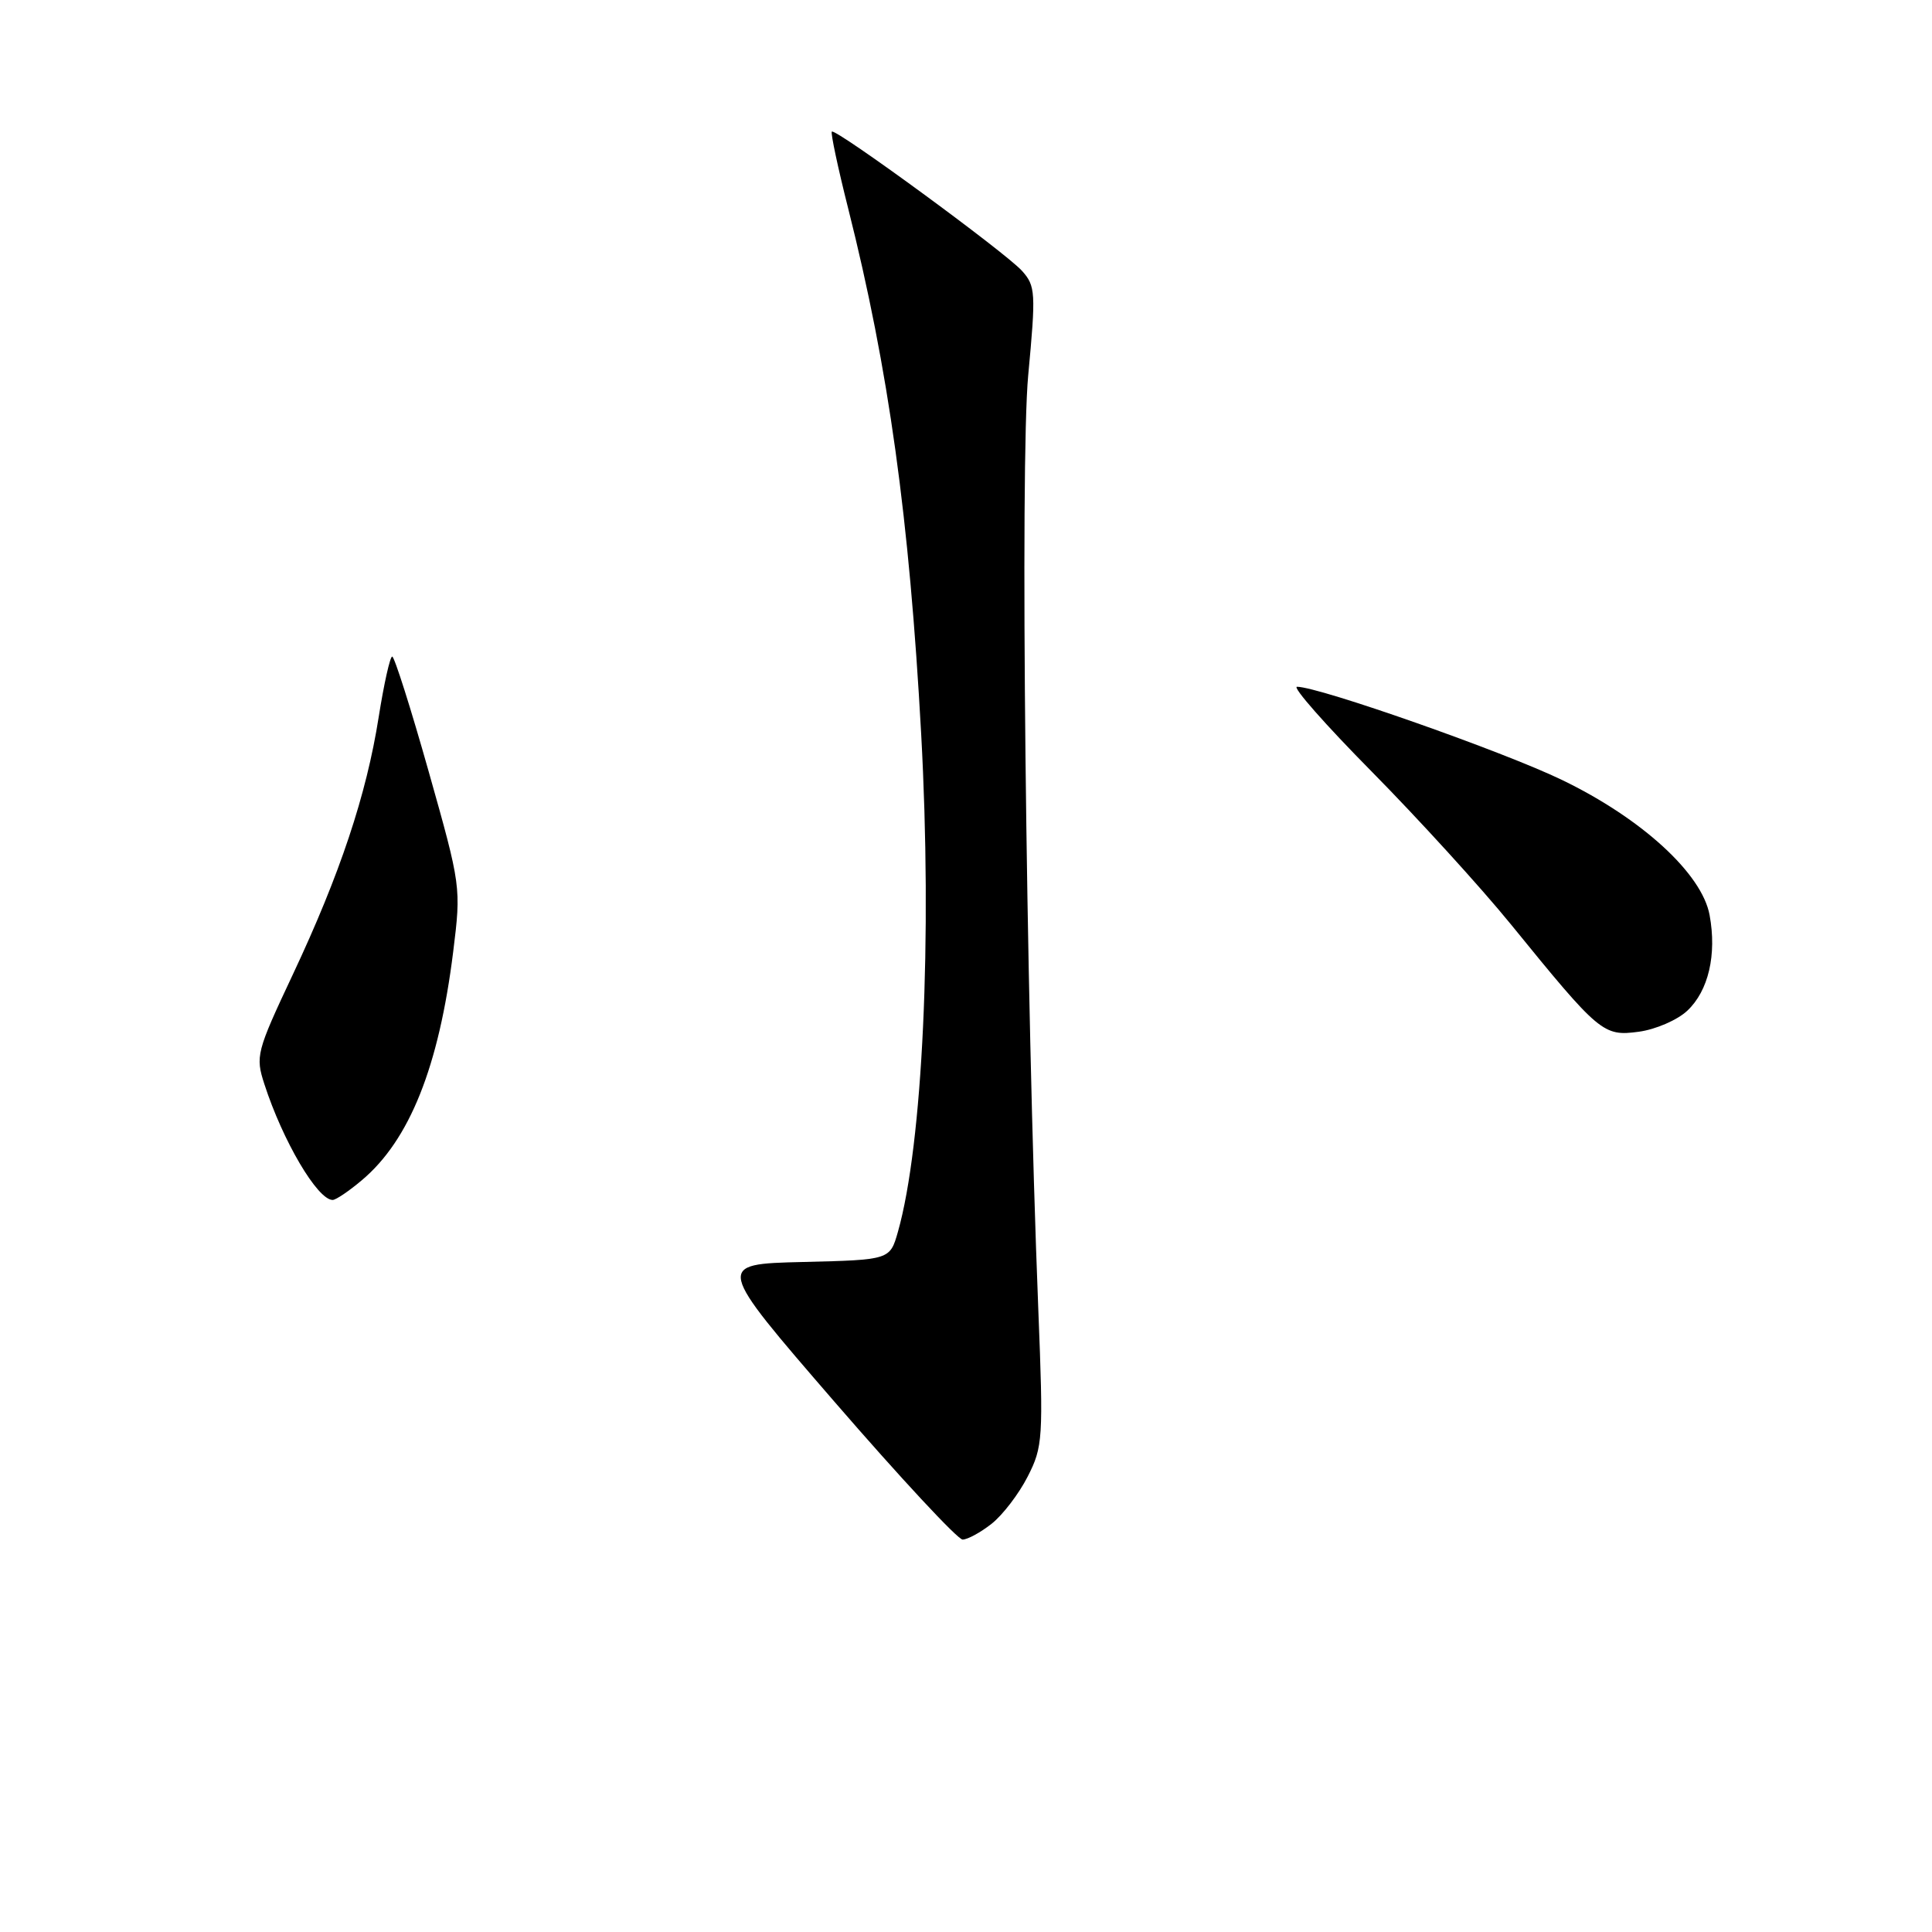 <?xml version="1.0" encoding="UTF-8" standalone="no"?>
<!DOCTYPE svg PUBLIC "-//W3C//DTD SVG 1.1//EN" "http://www.w3.org/Graphics/SVG/1.1/DTD/svg11.dtd" >
<svg xmlns="http://www.w3.org/2000/svg" xmlns:xlink="http://www.w3.org/1999/xlink" version="1.1" viewBox="0 0 256 256">
 <g >
 <path fill="currentColor"
d=" M 131.39 201.91 C 132.86 200.75 135.01 197.94 136.17 195.66 C 138.19 191.71 138.26 190.62 137.58 173.50 C 135.92 131.55 135.16 61.39 136.24 49.76 C 137.27 38.75 137.22 37.90 135.42 35.89 C 133.23 33.45 110.71 16.96 110.22 17.44 C 110.05 17.62 111.02 22.20 112.39 27.63 C 117.76 48.95 120.49 68.62 122.06 97.25 C 123.54 124.29 122.27 151.59 118.98 163.22 C 117.92 166.94 117.92 166.94 106.36 167.22 C 94.80 167.50 94.80 167.50 110.58 185.75 C 119.27 195.79 126.90 204.00 127.55 204.00 C 128.20 204.00 129.93 203.06 131.39 201.91 Z  M 47.94 156.39 C 54.27 151.07 58.15 141.36 60.05 126.11 C 61.11 117.55 61.09 117.43 56.81 102.26 C 54.44 93.87 52.26 87.00 51.97 87.00 C 51.68 87.00 50.88 90.60 50.18 95.00 C 48.56 105.32 45.04 115.87 38.79 129.15 C 33.98 139.37 33.83 139.96 35.03 143.65 C 37.47 151.19 42.07 159.00 44.08 159.00 C 44.50 159.00 46.24 157.83 47.94 156.39 Z  M 223.58 133.92 C 226.38 131.29 227.50 126.50 226.53 121.25 C 225.52 115.76 217.55 108.46 207.00 103.36 C 199.24 99.60 174.78 91.00 171.86 91.00 C 171.19 91.00 175.65 96.06 181.77 102.25 C 187.88 108.44 196.18 117.54 200.20 122.48 C 211.96 136.94 212.43 137.34 217.15 136.71 C 219.37 136.41 222.27 135.16 223.58 133.92 Z "/>
</g>
</svg>